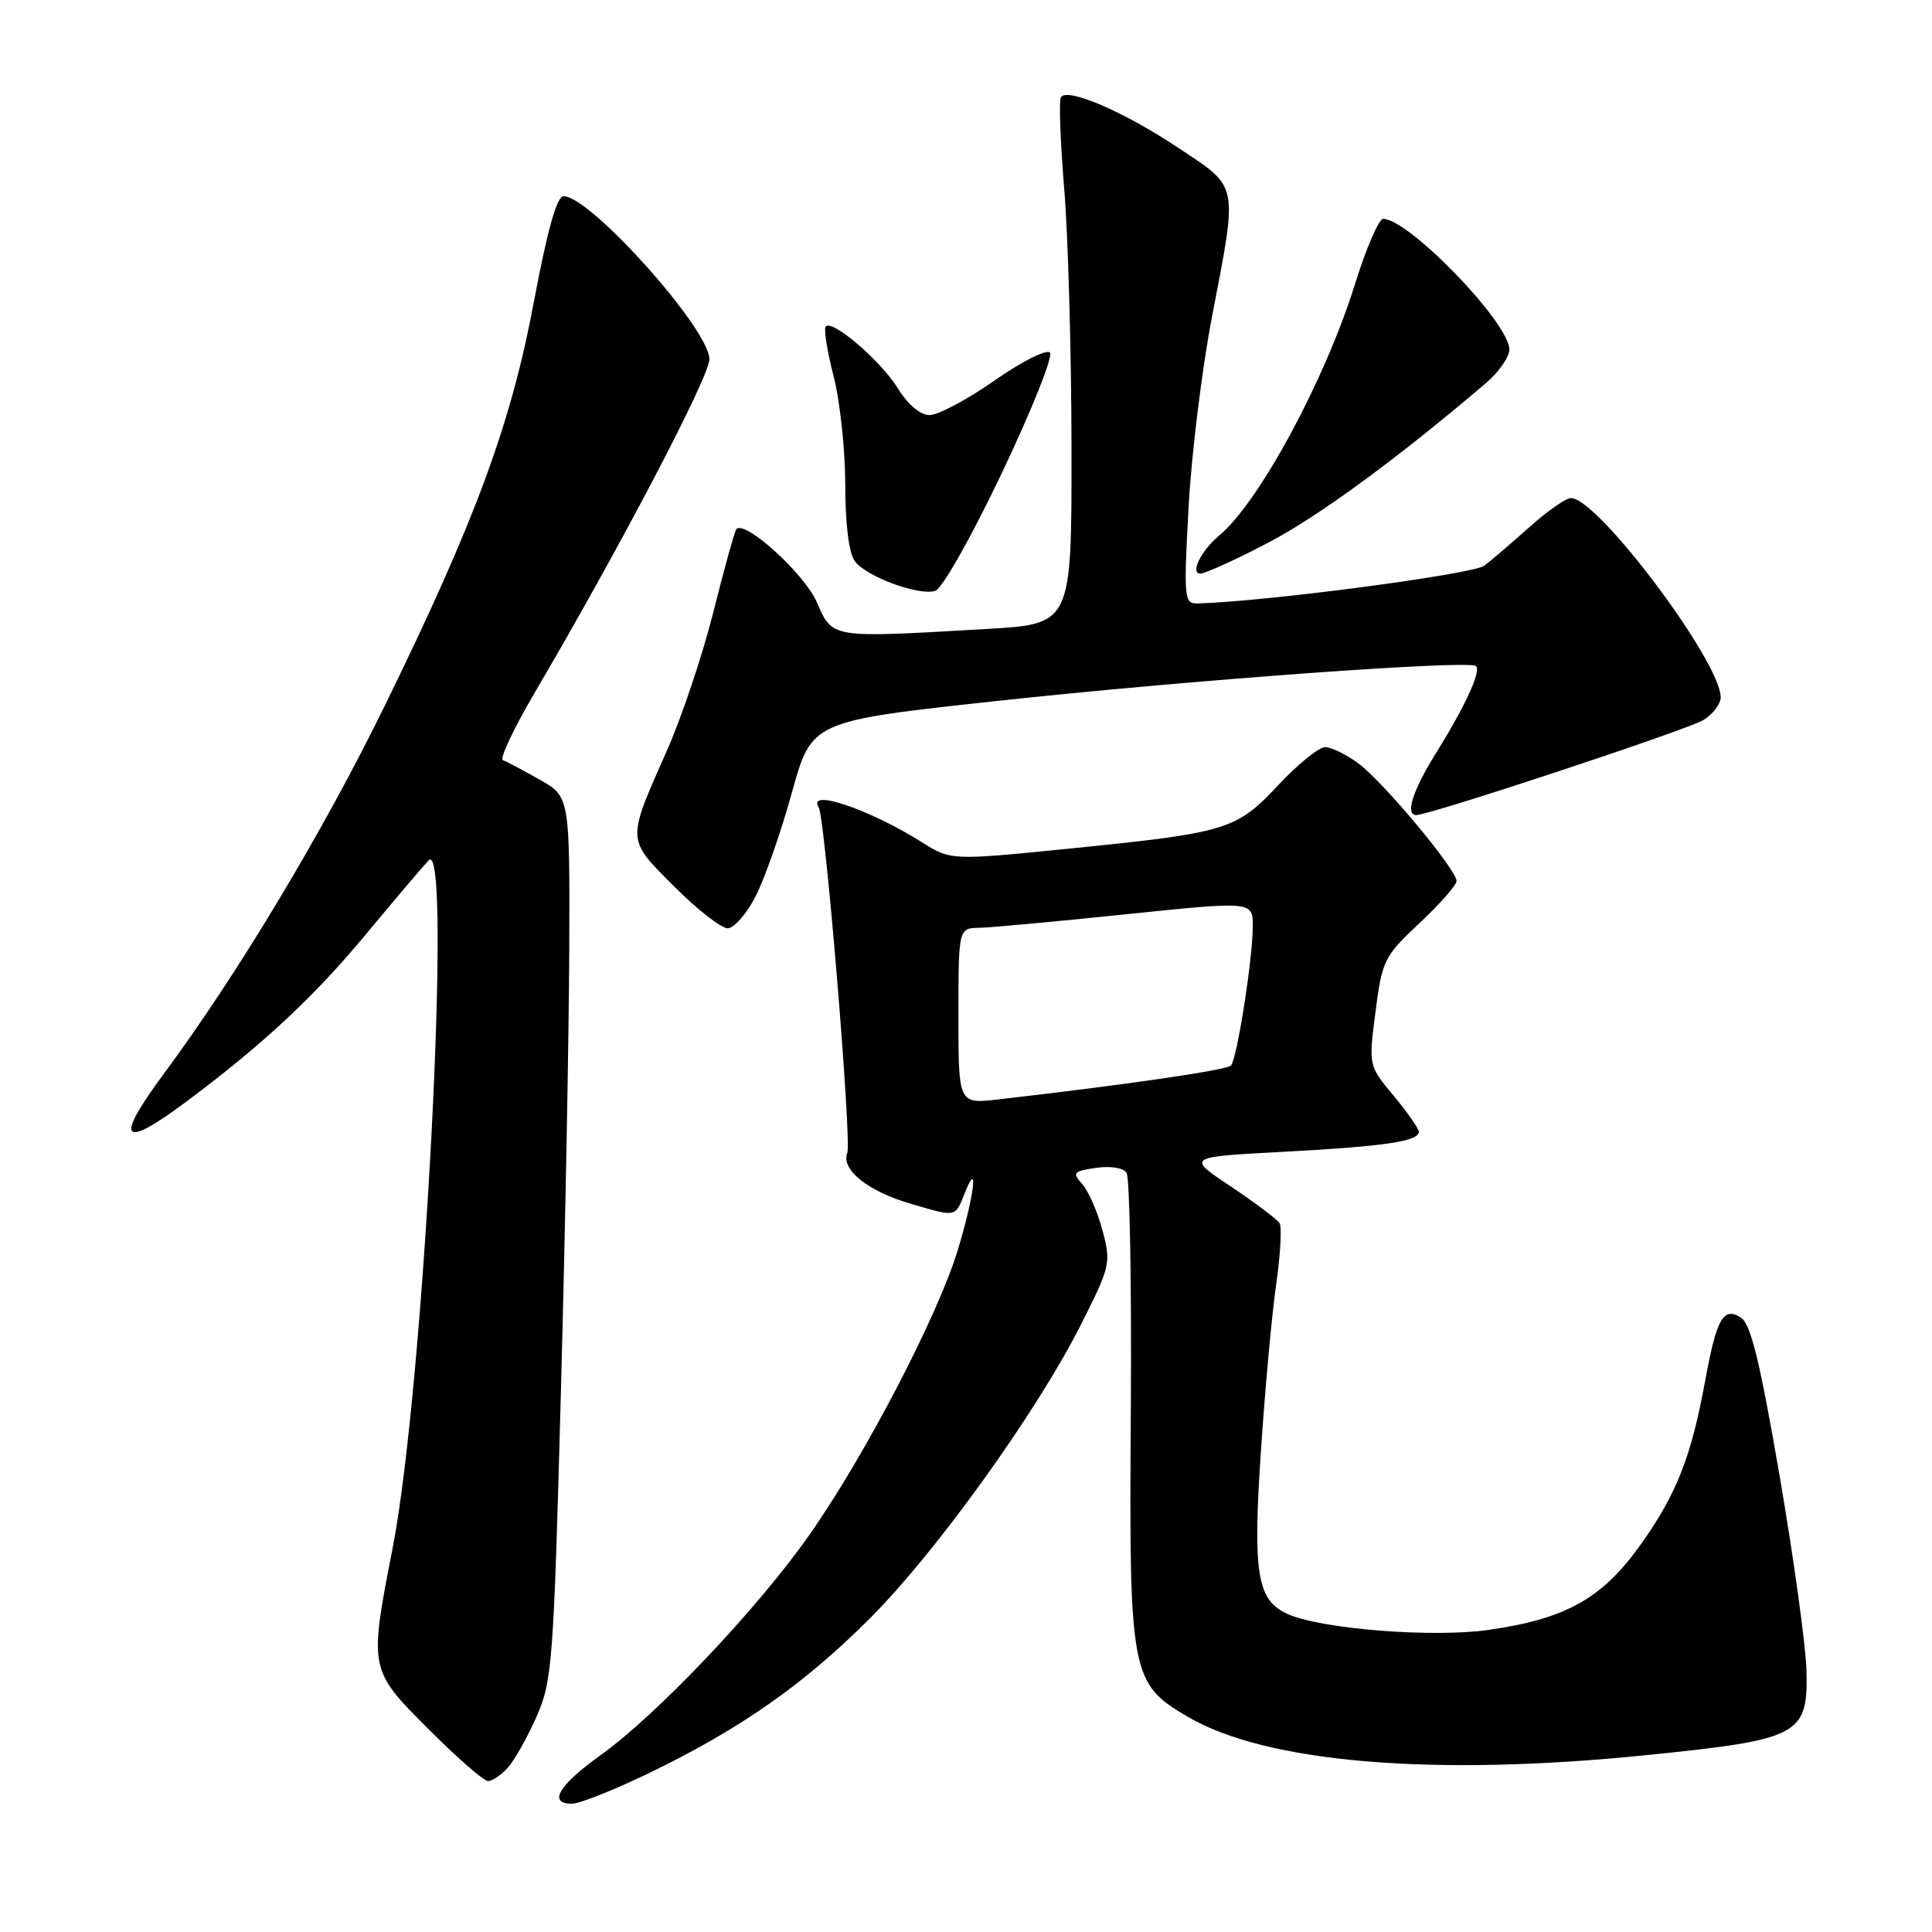 <?xml version="1.0" encoding="UTF-8" standalone="no"?>
<!DOCTYPE svg PUBLIC "-//W3C//DTD SVG 1.1//EN" "http://www.w3.org/Graphics/SVG/1.1/DTD/svg11.dtd" >
<svg xmlns="http://www.w3.org/2000/svg" xmlns:xlink="http://www.w3.org/1999/xlink" version="1.1" viewBox="0 0 256 256">
 <g >
 <path fill="currentColor"
d=" M 86.03 234.93 C 98.11 229.08 106.50 223.21 115.24 214.47 C 124.05 205.66 137.37 187.13 143.24 175.50 C 147.13 167.78 147.24 167.34 146.08 163.01 C 145.42 160.55 144.21 157.79 143.39 156.88 C 142.05 155.40 142.22 155.19 145.20 154.75 C 147.07 154.47 148.84 154.74 149.27 155.38 C 149.70 155.99 149.95 170.22 149.84 187.00 C 149.60 221.87 149.82 223.05 157.38 227.48 C 167.78 233.58 189.85 235.43 218.00 232.58 C 238.50 230.50 239.56 229.95 239.37 221.38 C 239.29 218.14 237.69 206.53 235.81 195.57 C 233.19 180.35 231.98 175.39 230.66 174.57 C 228.35 173.13 227.46 174.69 225.95 182.93 C 224.09 193.06 222.16 197.97 217.43 204.62 C 212.32 211.81 207.51 214.51 197.17 215.98 C 189.76 217.03 174.95 215.84 170.58 213.85 C 166.56 212.02 165.99 208.53 167.08 192.24 C 167.62 184.13 168.52 174.24 169.09 170.26 C 169.66 166.27 169.87 162.60 169.55 162.08 C 169.23 161.57 166.33 159.38 163.10 157.22 C 157.22 153.30 157.22 153.30 169.86 152.63 C 183.39 151.91 188.00 151.24 188.00 149.98 C 188.00 149.54 186.50 147.39 184.67 145.20 C 181.34 141.21 181.34 141.21 182.26 134.06 C 183.14 127.24 183.41 126.70 188.09 122.32 C 190.79 119.79 193.00 117.28 193.00 116.74 C 193.00 115.23 183.27 103.57 179.99 101.15 C 178.39 99.97 176.41 99.00 175.58 99.00 C 174.76 99.00 171.98 101.25 169.41 104.00 C 163.81 109.98 162.65 110.33 141.75 112.44 C 126.00 114.02 126.00 114.02 122.12 111.58 C 115.26 107.25 106.91 104.42 108.48 106.96 C 109.33 108.35 112.88 151.16 112.27 152.75 C 111.41 154.99 114.98 157.85 120.73 159.52 C 126.83 161.30 126.53 161.36 127.89 157.96 C 129.72 153.38 129.05 158.61 126.91 165.64 C 124.25 174.39 114.59 192.93 107.24 203.39 C 100.36 213.19 87.08 227.19 79.58 232.57 C 73.99 236.58 72.57 239.00 75.80 239.00 C 76.79 239.00 81.40 237.17 86.03 234.93 Z  M 67.27 234.25 C 68.14 233.29 69.86 230.25 71.08 227.50 C 73.17 222.78 73.36 220.38 74.32 184.50 C 74.89 163.60 75.38 137.29 75.43 126.03 C 75.50 105.57 75.50 105.57 71.50 103.30 C 69.30 102.06 67.11 100.90 66.64 100.73 C 66.17 100.56 68.02 96.62 70.75 91.96 C 82.08 72.68 94.00 49.93 94.00 47.60 C 94.00 43.62 78.24 26.00 74.68 26.00 C 73.78 26.00 72.54 30.44 70.74 40.00 C 67.71 56.20 62.98 69.01 50.99 93.50 C 42.82 110.20 31.51 129.05 21.73 142.25 C 15.05 151.26 16.09 152.42 24.91 145.81 C 35.00 138.25 41.67 132.02 48.57 123.70 C 52.31 119.19 56.01 114.83 56.80 114.00 C 60.00 110.67 56.18 183.79 52.05 205.00 C 48.88 221.26 48.88 221.22 56.83 229.17 C 60.58 232.93 64.11 236.00 64.67 236.00 C 65.23 236.00 66.40 235.21 67.27 234.25 Z  M 100.13 118.75 C 101.33 116.41 103.49 110.24 104.93 105.02 C 107.55 95.55 107.55 95.55 132.02 92.89 C 157.33 90.14 194.75 87.41 195.59 88.26 C 196.28 88.95 194.11 93.65 190.29 99.77 C 187.20 104.71 186.15 108.00 187.66 108.00 C 189.46 108.00 223.80 96.63 225.75 95.39 C 226.99 94.60 228.00 93.26 228.00 92.40 C 228.00 87.68 211.72 66.00 208.17 66.00 C 207.50 66.00 205.05 67.70 202.73 69.78 C 200.40 71.86 197.68 74.19 196.69 74.95 C 195.20 76.10 167.43 79.75 158.65 79.96 C 156.91 80.00 156.84 79.25 157.49 67.25 C 157.87 60.24 159.27 48.88 160.59 42.00 C 164.04 24.06 164.22 24.96 156.10 19.57 C 148.89 14.77 141.39 11.55 140.57 12.89 C 140.30 13.33 140.50 18.81 141.02 25.09 C 141.54 31.37 141.97 46.89 141.98 59.60 C 142.00 82.69 142.00 82.69 130.75 83.34 C 109.82 84.55 110.38 84.64 108.21 79.75 C 106.55 75.99 98.74 68.90 97.58 70.10 C 97.36 70.32 96.00 75.22 94.55 81.00 C 93.10 86.78 90.31 95.10 88.35 99.50 C 83.01 111.55 82.98 111.11 89.33 117.46 C 92.38 120.51 95.56 123.00 96.41 123.00 C 97.26 123.00 98.94 121.09 100.13 118.75 Z  M 132.73 62.72 C 136.70 54.38 139.58 47.18 139.12 46.72 C 138.65 46.25 135.34 47.93 131.75 50.44 C 128.16 52.95 124.31 55.00 123.19 55.00 C 121.95 55.00 120.32 53.64 118.99 51.48 C 116.72 47.82 110.34 42.33 109.42 43.25 C 109.13 43.54 109.59 46.48 110.44 49.78 C 111.30 53.09 112.00 59.58 112.00 64.20 C 112.00 69.40 112.48 73.28 113.26 74.35 C 114.75 76.38 121.58 78.93 123.89 78.31 C 124.81 78.07 128.62 71.34 132.73 62.72 Z  M 167.93 71.97 C 174.59 68.51 185.03 60.87 196.84 50.81 C 198.58 49.34 200.00 47.31 200.00 46.31 C 200.00 42.79 186.67 29.00 183.27 29.00 C 182.70 29.00 181.01 32.93 179.51 37.74 C 175.56 50.40 166.81 66.60 161.55 70.96 C 159.15 72.95 157.65 76.00 159.06 76.00 C 159.68 76.00 163.68 74.19 167.93 71.97 Z  M 127.00 134.64 C 127.00 123.00 127.00 123.00 129.75 122.94 C 131.26 122.91 140.04 122.10 149.25 121.14 C 166.00 119.41 166.00 119.41 166.00 122.76 C 166.00 127.00 163.92 140.27 163.11 141.19 C 162.58 141.79 149.13 143.75 132.25 145.68 C 127.00 146.28 127.00 146.28 127.00 134.64 Z "/>
</g>
</svg>